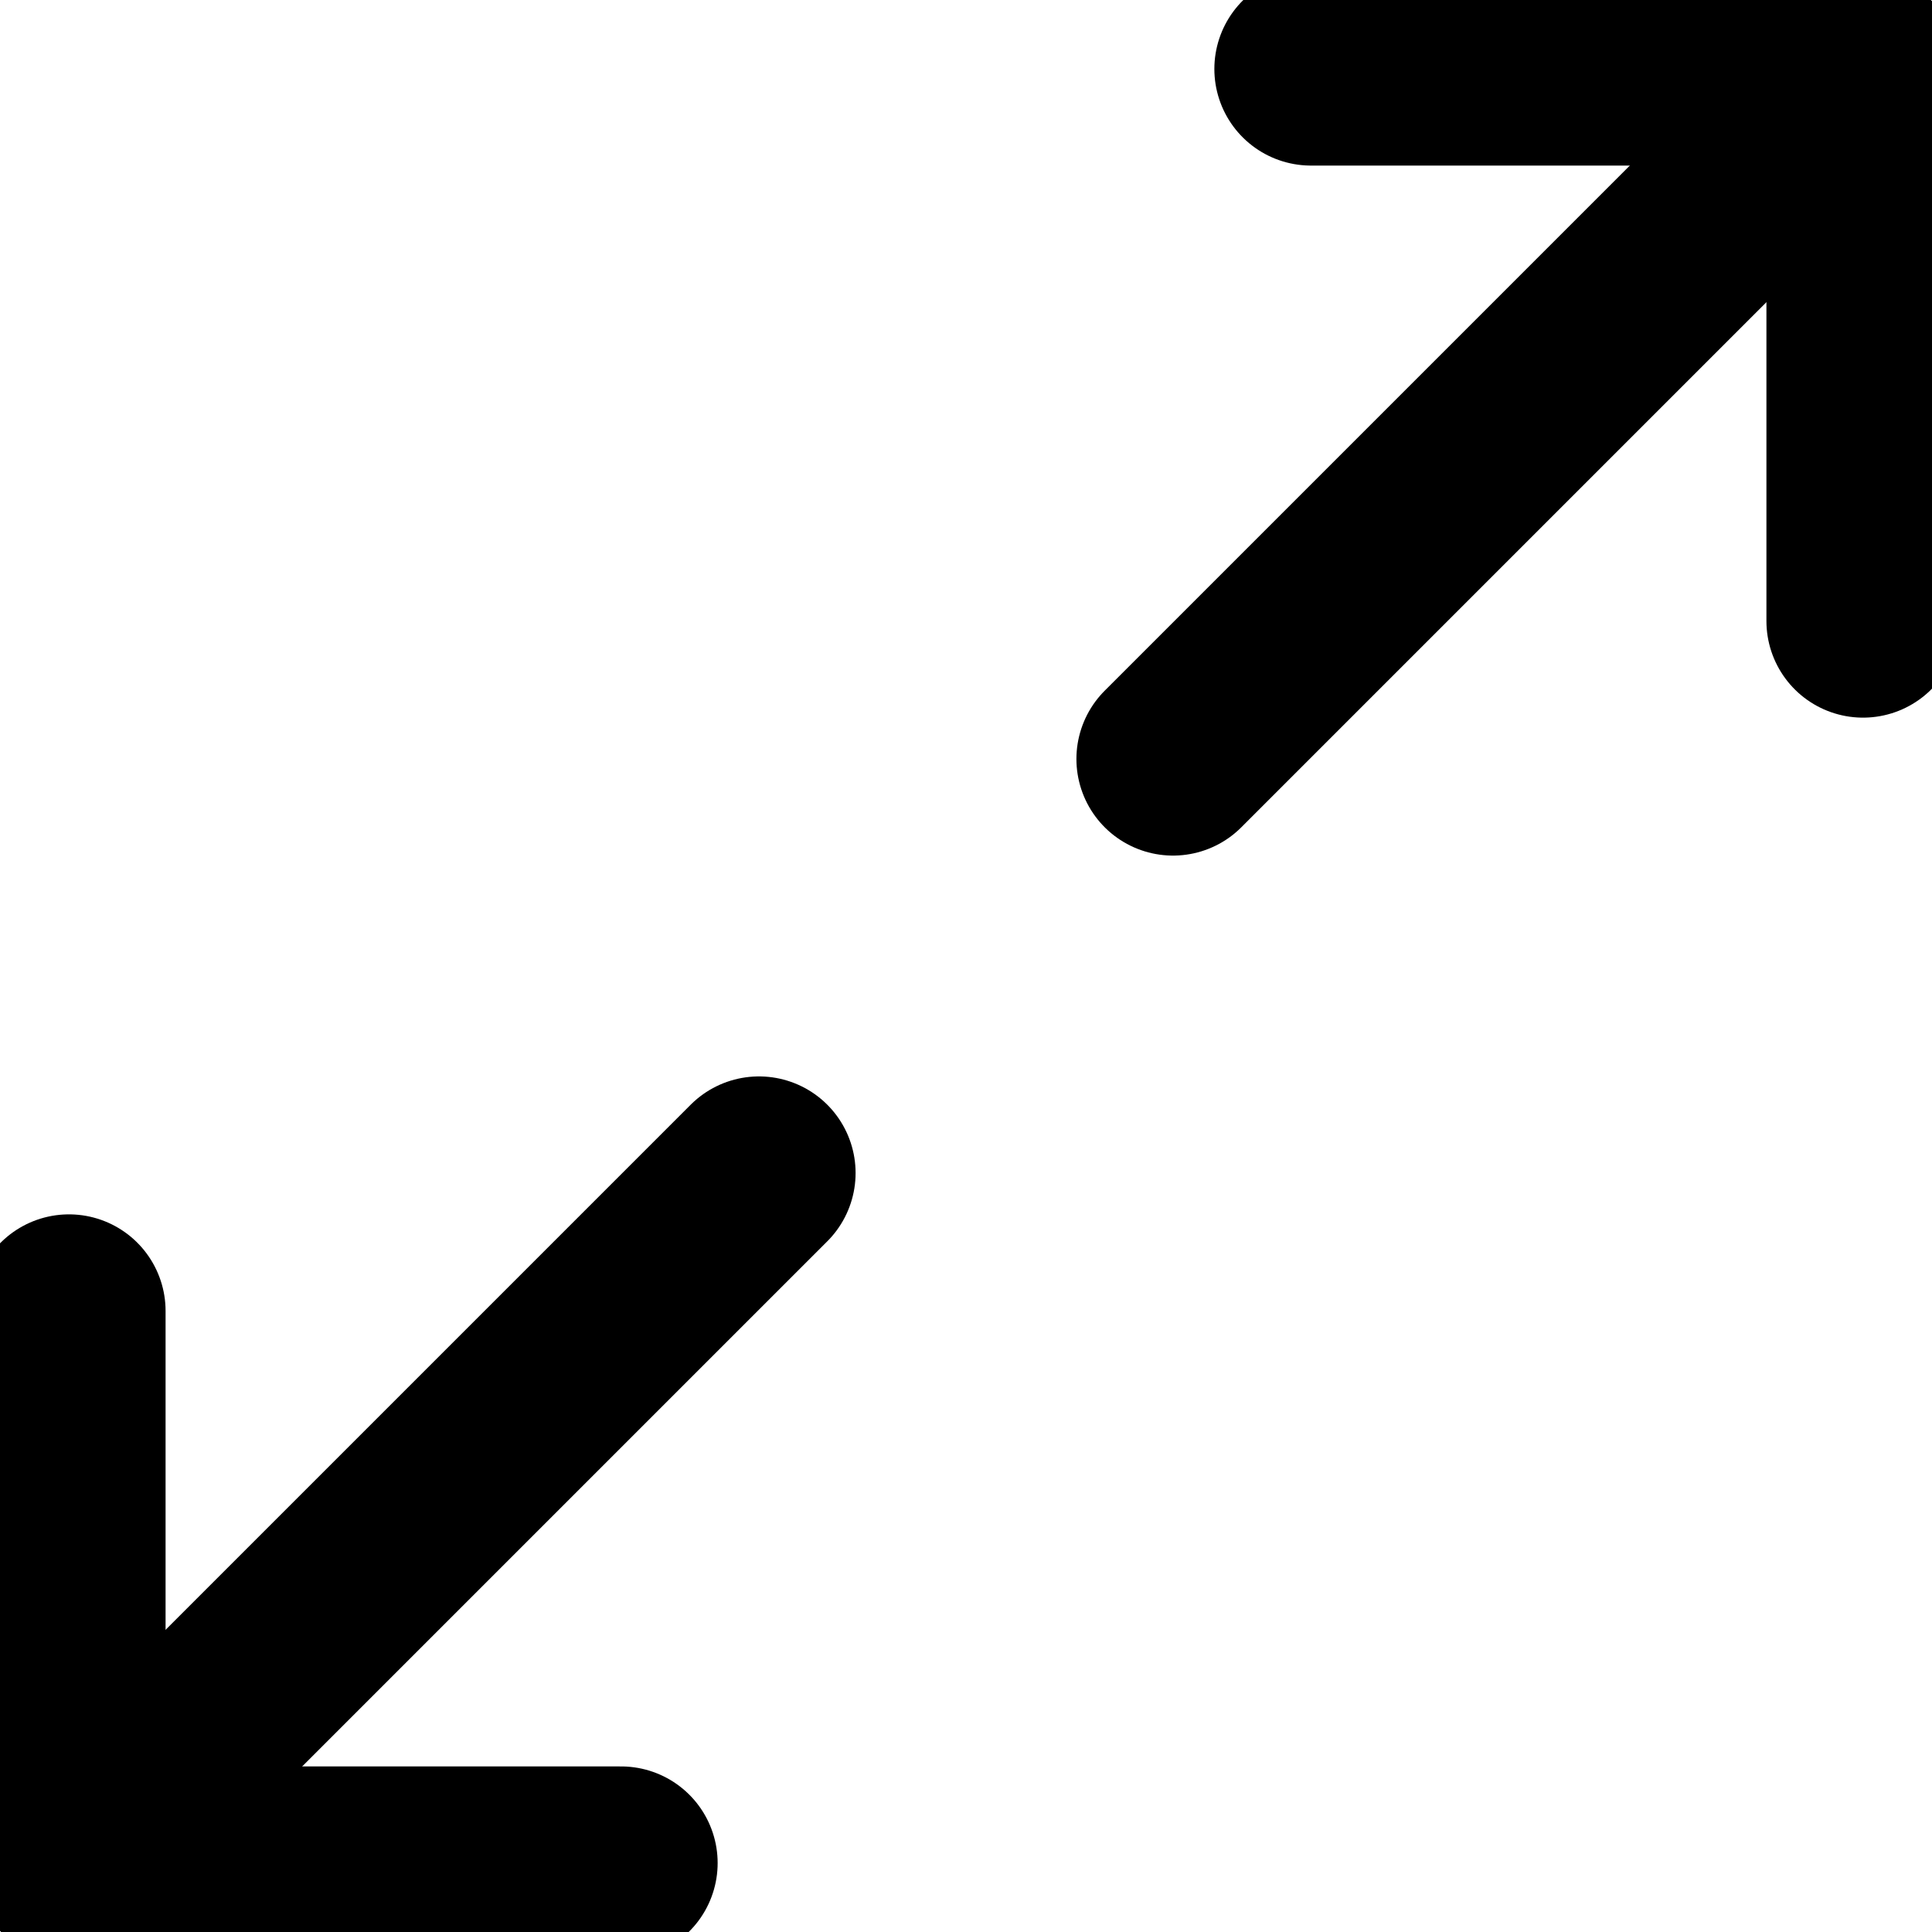 <svg width="20" height="20" viewBox="0 0 20 20" fill="none" xmlns="http://www.w3.org/2000/svg">
<g id="arrow-expand-diagonal-1--expand-smaller-retract-bigger-big-small-diagonal">
<path id="Vector" d="M12.143 7.857L19.286 0.714" stroke="currentColor" stroke-width="2" stroke-linecap="round" stroke-linejoin="round"/>
<path id="Vector_2" d="M13.571 0.714H19.286V6.429" stroke="currentColor" stroke-width="2" stroke-linecap="round" stroke-linejoin="round"/>
<path id="Vector_3" d="M7.857 12.143L0.714 19.286" stroke="currentColor" stroke-width="2" stroke-linecap="round" stroke-linejoin="round"/>
<path id="Vector_4" d="M6.429 19.286H0.714V13.571" stroke="currentColor" stroke-width="2" stroke-linecap="round" stroke-linejoin="round"/>
</g>
</svg>
